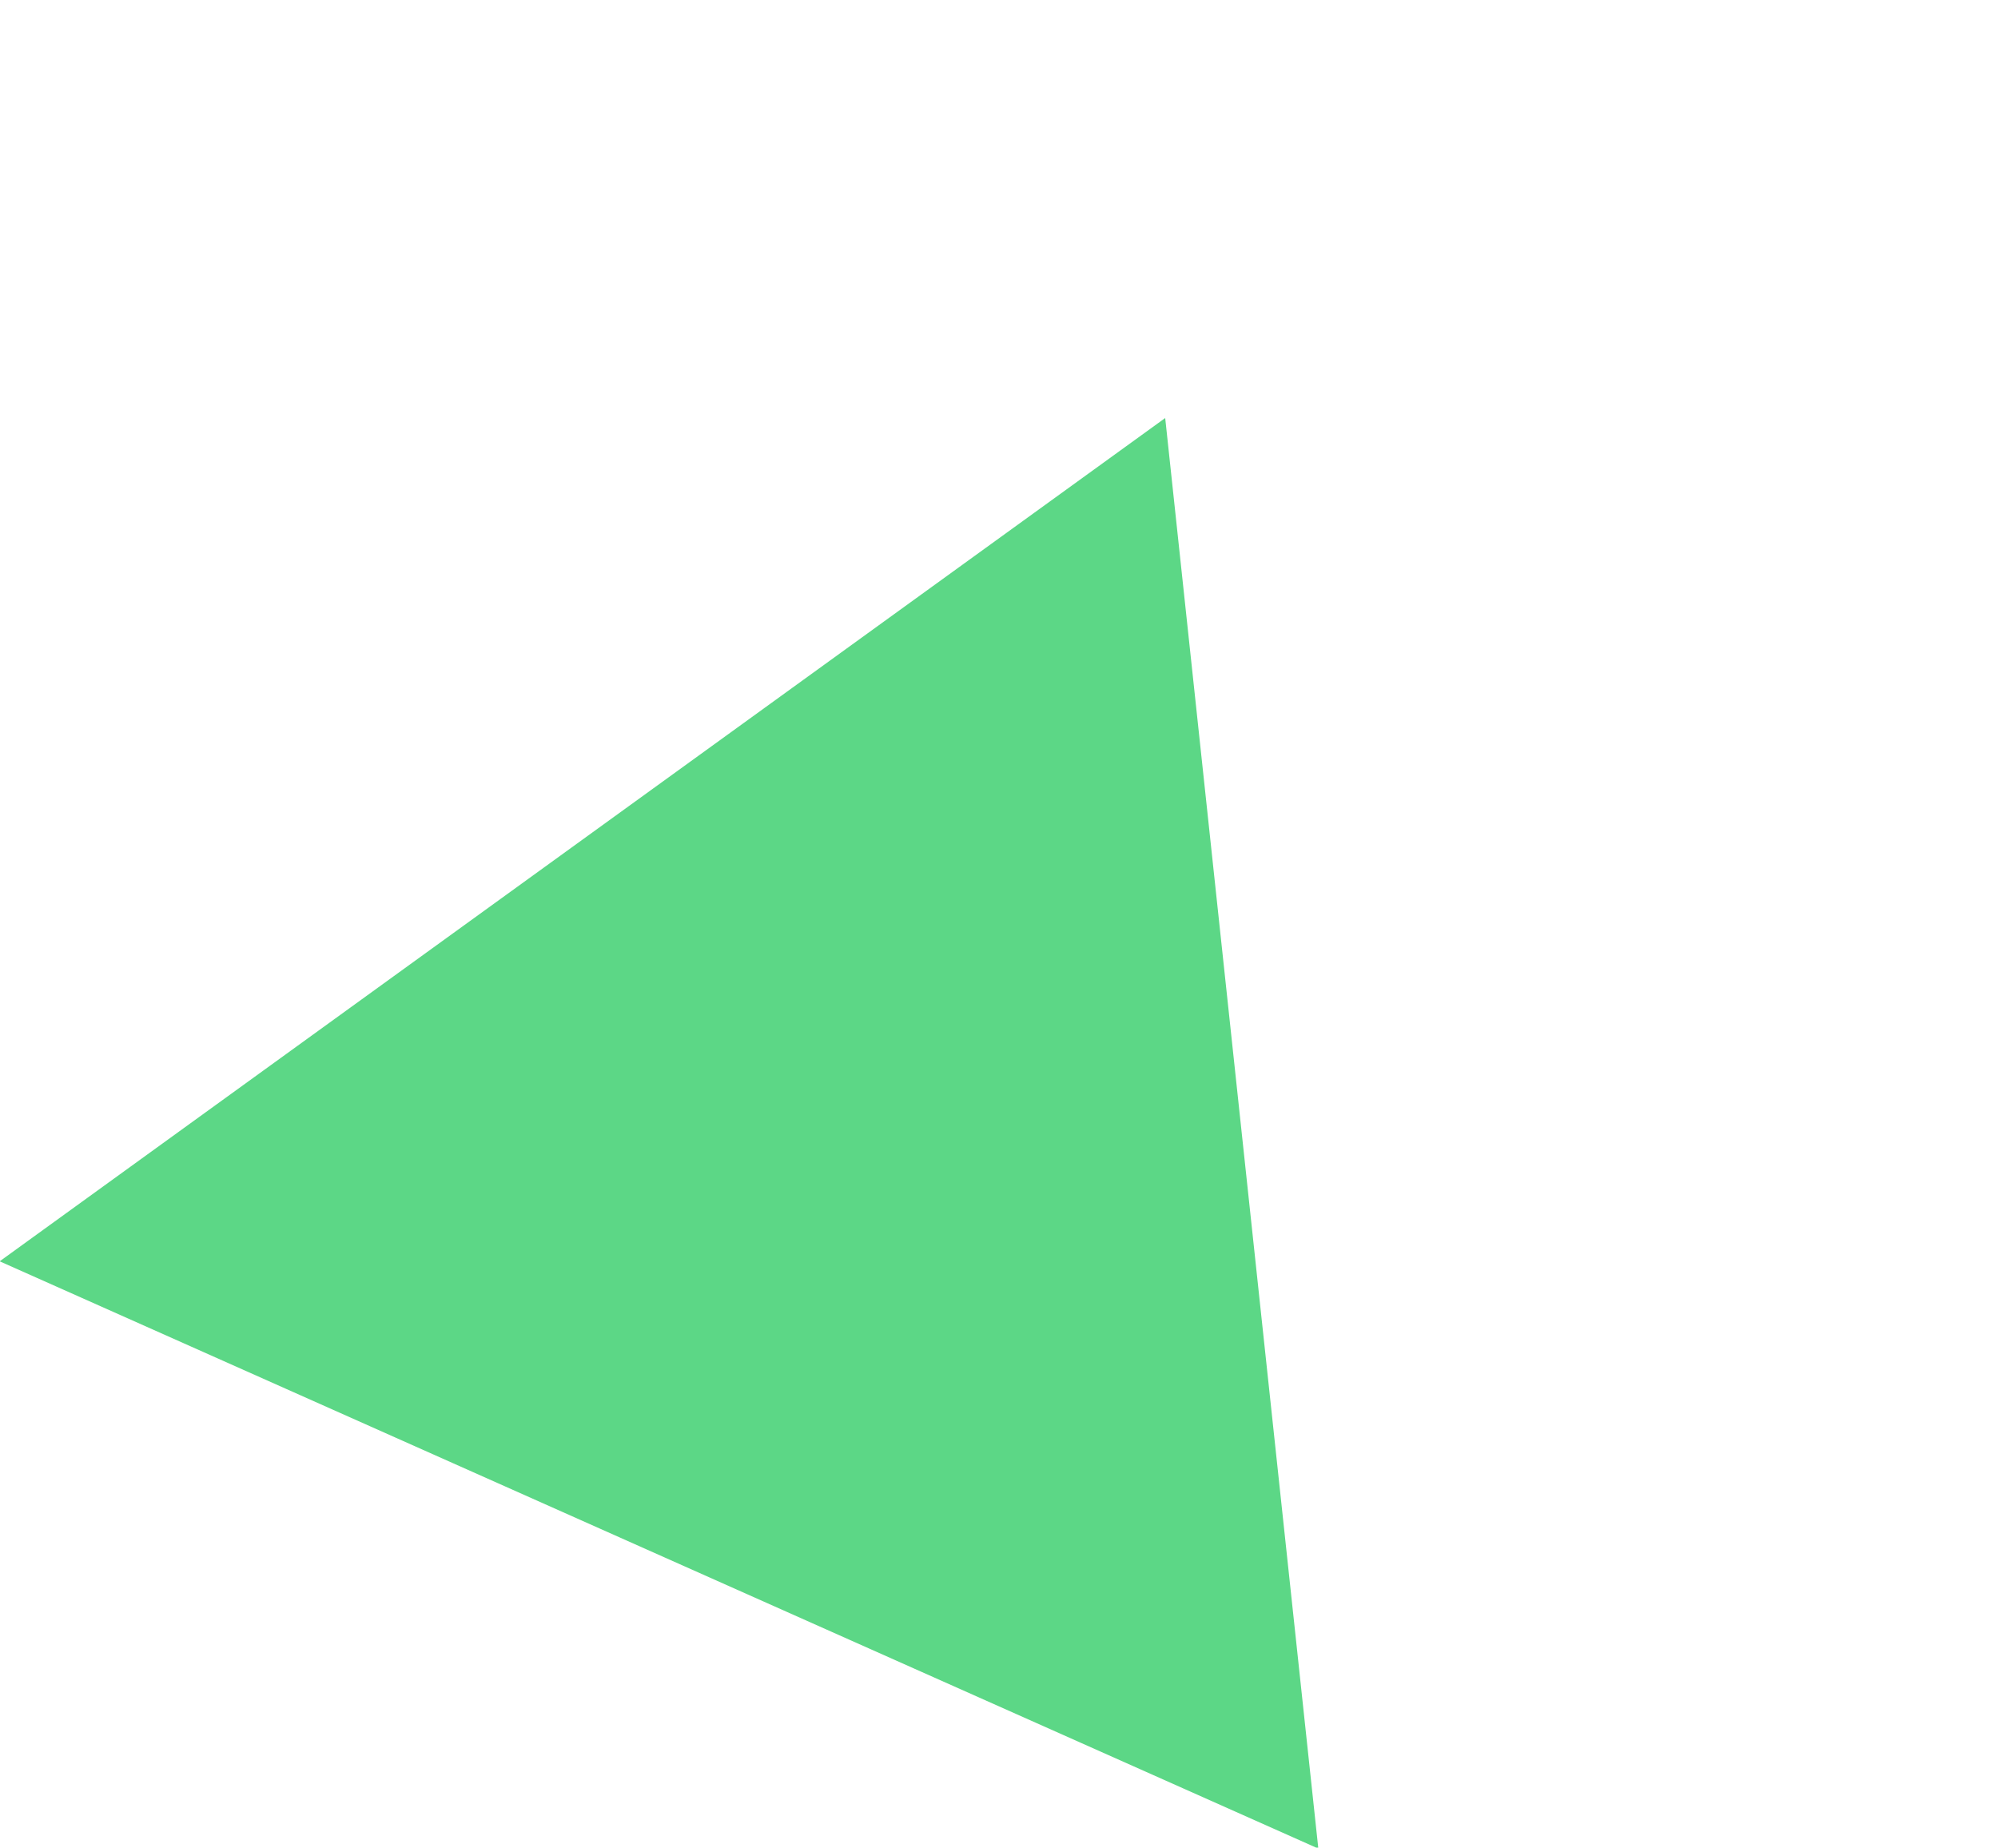 <svg id="Green_Triangle" data-name="Green Triangle" xmlns="http://www.w3.org/2000/svg" width="80.323" height="74.268" viewBox="0 0 80.323 74.268">
  <path id="Polygon_3" data-name="Polygon 3" d="M29,0,58,50H0Z" transform="matrix(0.914, 0.407, -0.407, 0.914, 20.337, 5)" fill="#5cd786"/>
  <g id="Polygon_4" data-name="Polygon 4" transform="matrix(0.914, 0.407, -0.407, 0.914, 27.337, 0)" fill="none">
    <path d="M29,0,58,50H0Z" stroke="none"/>
    <path d="M 29 5.979 L 5.208 47 L 52.792 47 L 29 5.979 M 29 0 L 58 50 L 0 50 L 29 0 Z" stroke="none"/>
  </g>
</svg>
